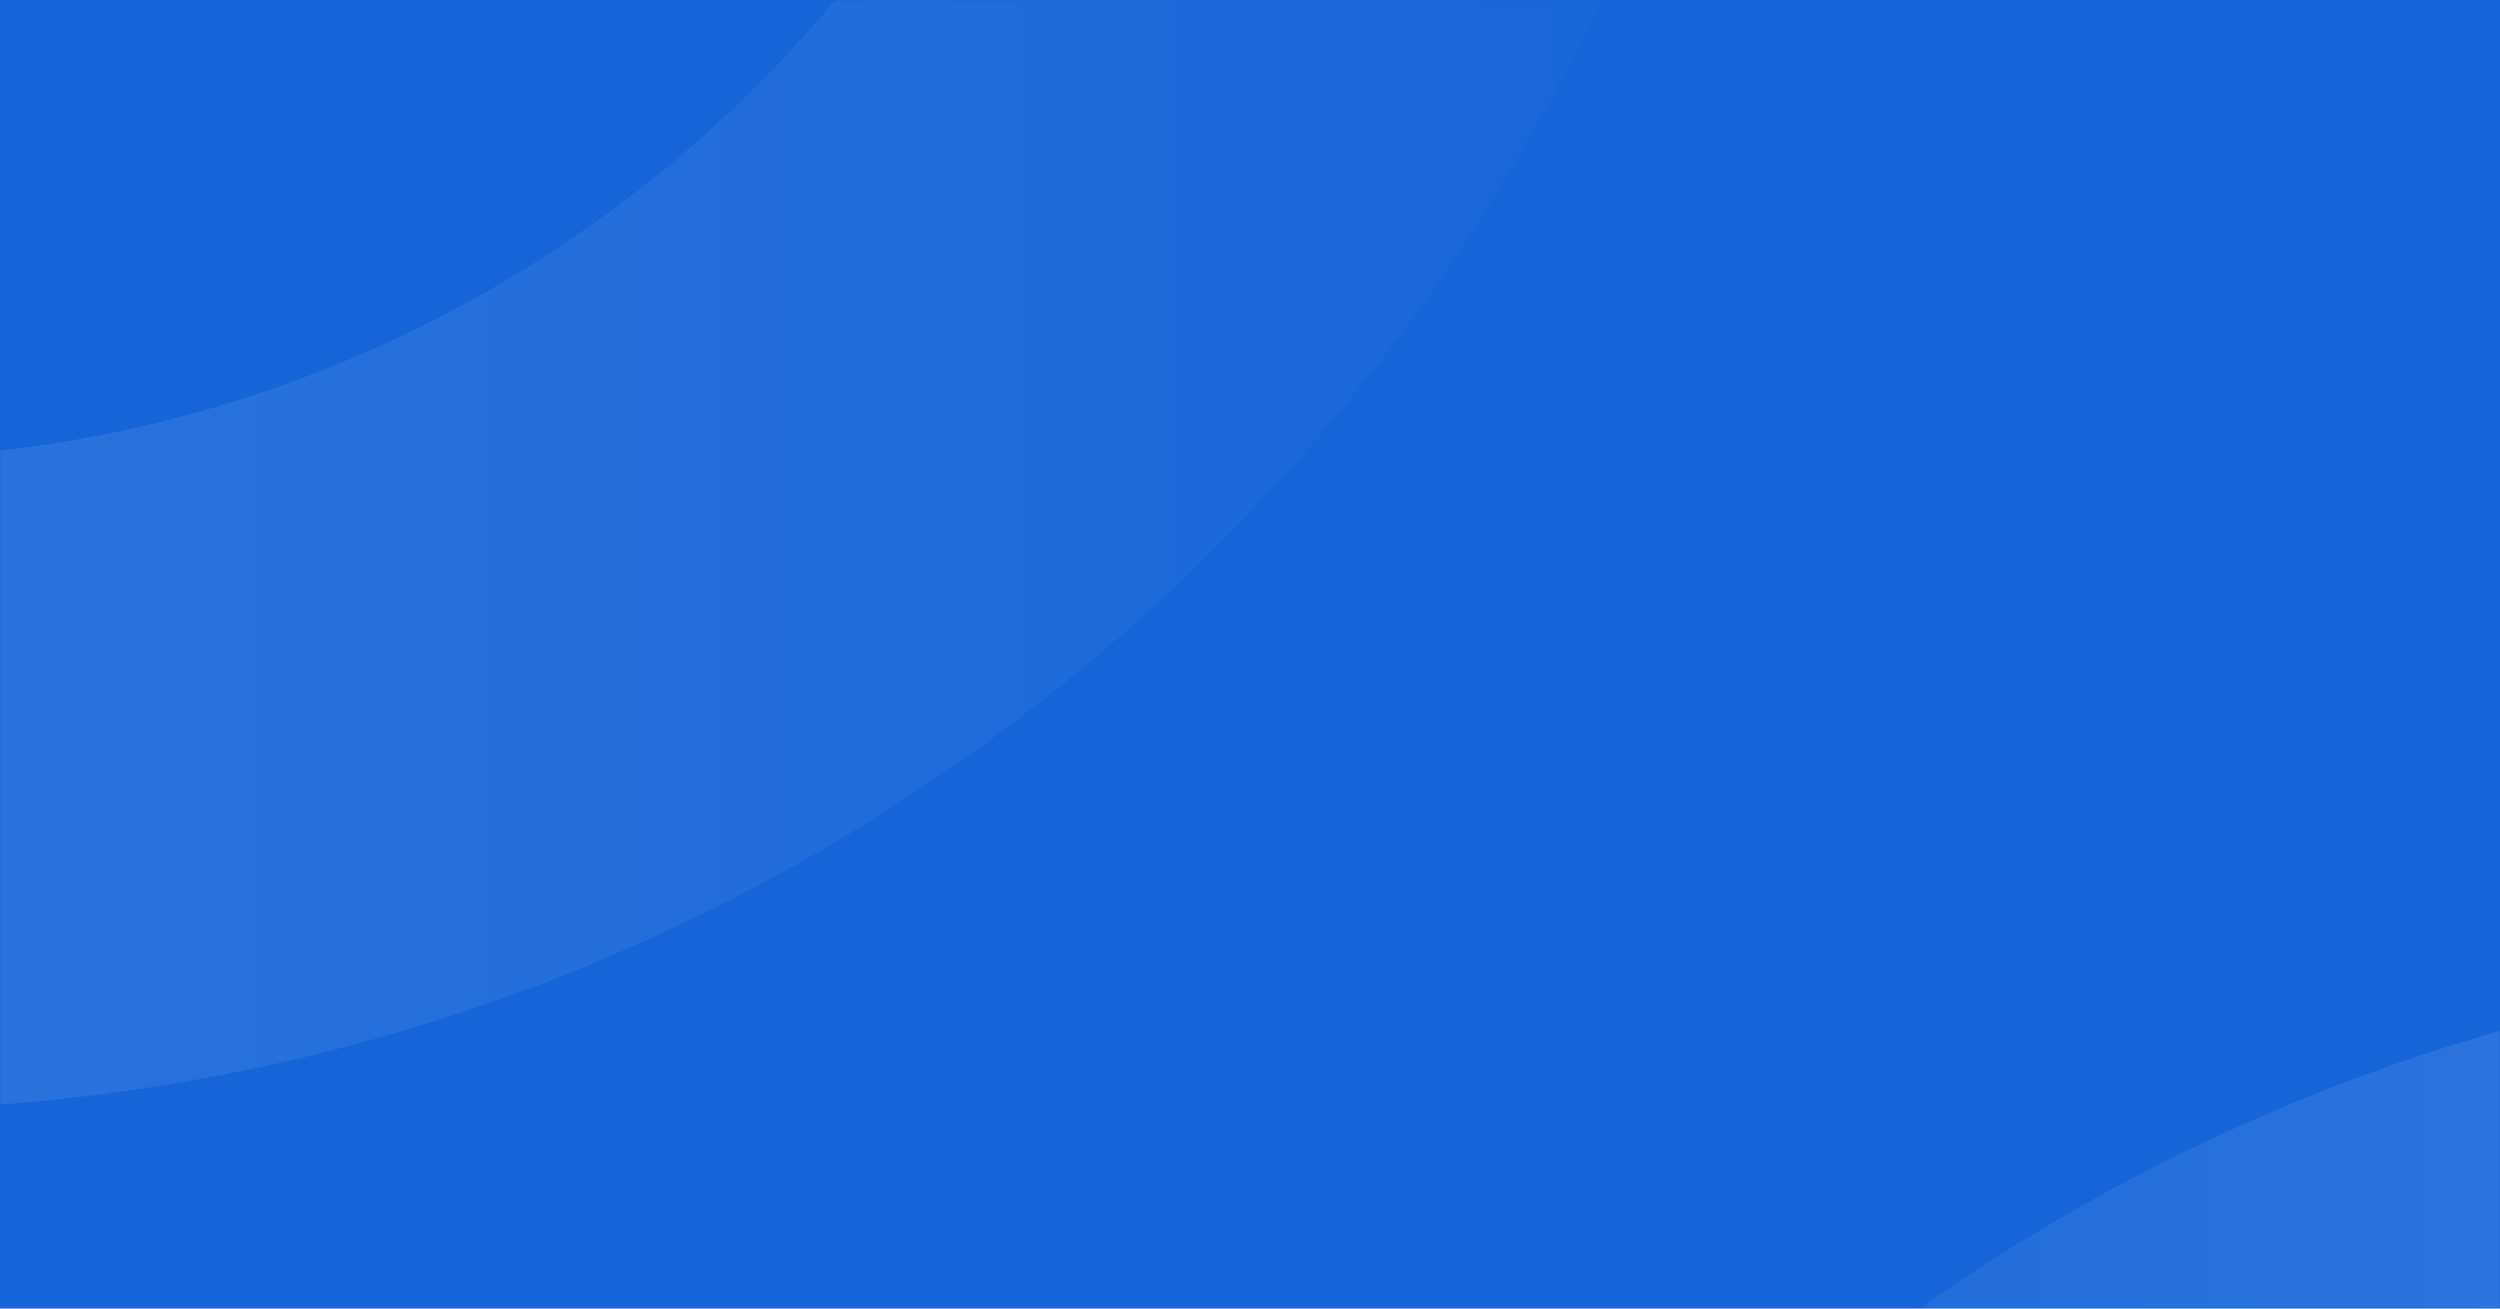 <svg width="768" height="402" viewBox="0 0 768 402" fill="none" xmlns="http://www.w3.org/2000/svg">
<rect width="768" height="402" fill="#1565D8"/>
<mask id="mask0" mask-type="alpha" maskUnits="userSpaceOnUse" x="0" y="0" width="768" height="402">
<rect width="768" height="402" fill="white"/>
</mask>
<g mask="url(#mask0)">
<path opacity="0.2" fill-rule="evenodd" clip-rule="evenodd" d="M931 1480C1258.5 1480 1524 1214.5 1524 887C1524 559.495 1258.5 294 931 294C603.495 294 338 559.495 338 887C338 1214.5 603.495 1480 931 1480ZM931 1280C713.952 1280 538 1104.05 538 887C538 669.952 713.952 494 931 494C1148.05 494 1324 669.952 1324 887C1324 1104.05 1148.05 1280 931 1280Z" fill="url(#paint0_linear)"/>
<path opacity="0.2" fill-rule="evenodd" clip-rule="evenodd" d="M-45 341C282.505 341 548 75.505 548 -252C548 -579.505 282.505 -845 -45 -845C-372.505 -845 -638 -579.505 -638 -252C-638 75.505 -372.505 341 -45 341ZM-45 141C-262.048 141 -438 -34.952 -438 -252C-438 -469.048 -262.048 -645 -45 -645C172.048 -645 348 -469.048 348 -252C348 -34.952 172.048 141 -45 141Z" fill="url(#paint1_linear)"/>
</g>
<defs>
<linearGradient id="paint0_linear" x1="1189.46" y1="462.851" x2="341.162" y2="462.851" gradientUnits="userSpaceOnUse">
<stop stop-color="white"/>
<stop offset="1" stop-color="white" stop-opacity="0.01"/>
</linearGradient>
<linearGradient id="paint1_linear" x1="548" y1="-843.419" x2="-634.838" y2="-843.419" gradientUnits="userSpaceOnUse">
<stop stop-color="white" stop-opacity="0.01"/>
<stop offset="1" stop-color="white"/>
</linearGradient>
</defs>
</svg>
